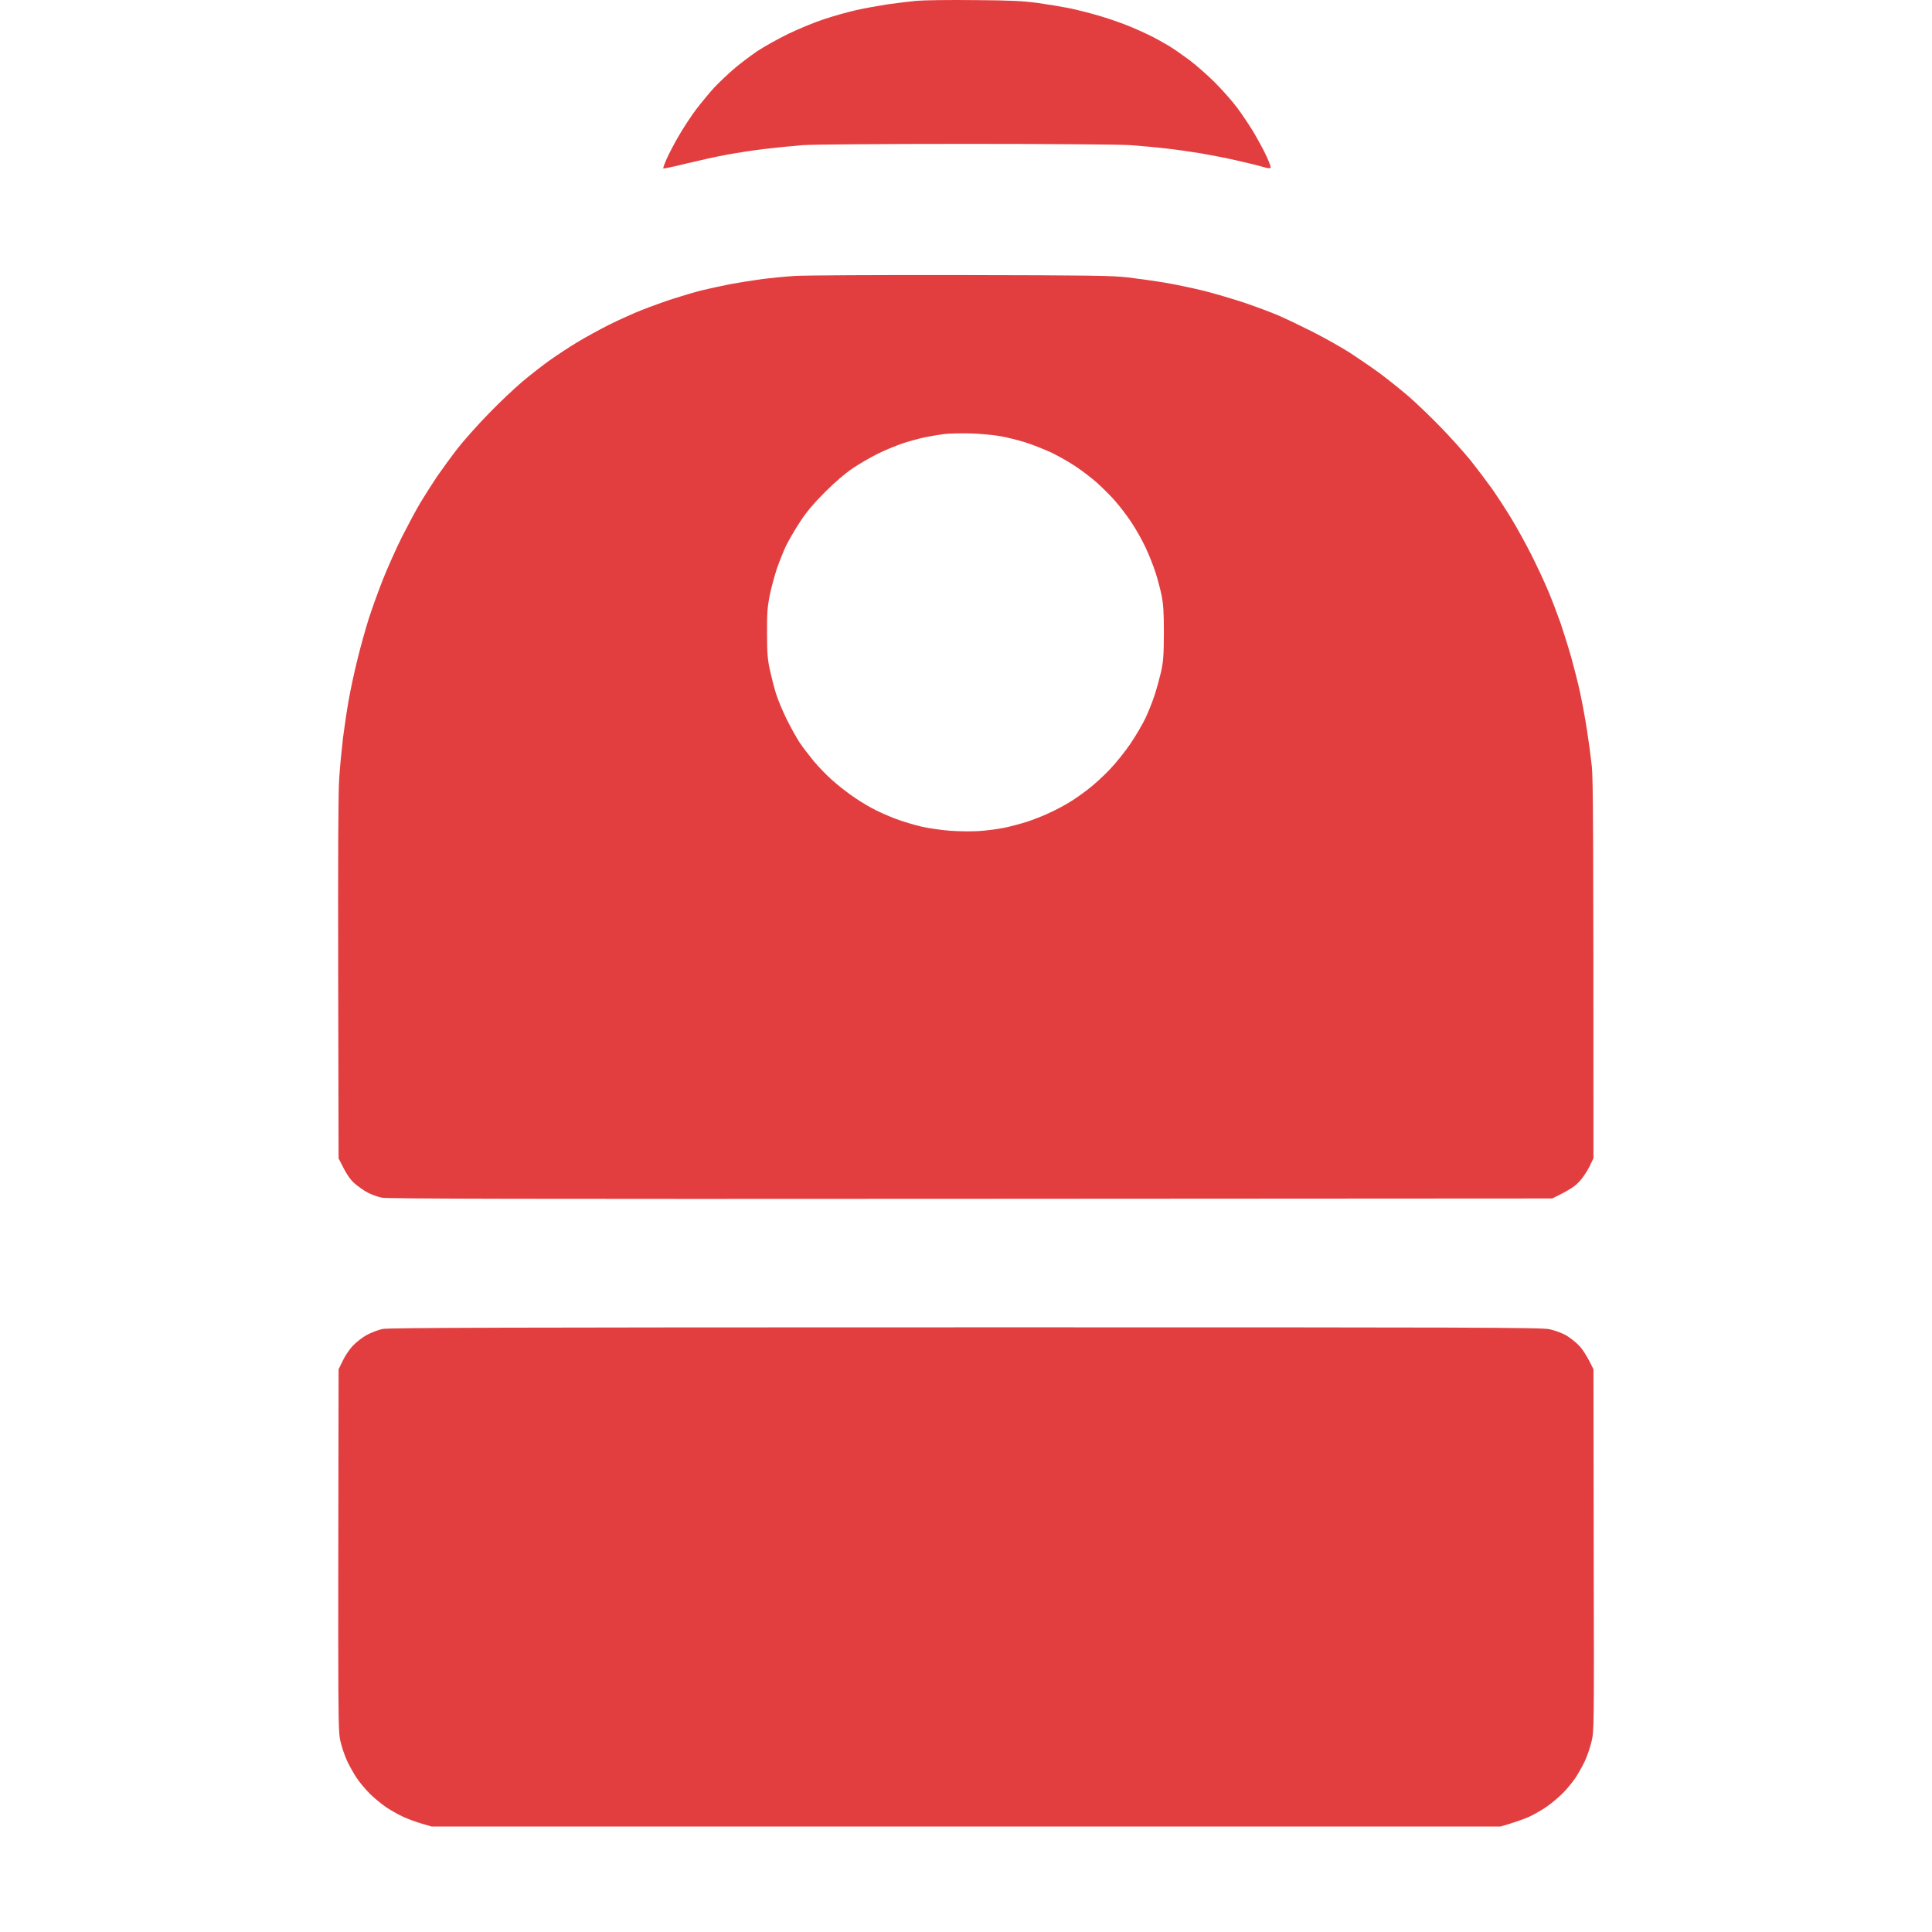 <svg width="40" height="40" viewBox="0 0 40 40" fill="none" xmlns="http://www.w3.org/2000/svg">
    <path fill-rule="evenodd" clip-rule="evenodd" d="M20.169 0.002C20.931 0.007 21.176 0.02 21.483 0.061C21.691 0.09 21.982 0.139 22.133 0.168C22.284 0.199 22.552 0.267 22.731 0.319C22.911 0.371 23.178 0.462 23.329 0.522C23.48 0.582 23.699 0.68 23.818 0.74C23.935 0.797 24.11 0.896 24.206 0.953C24.305 1.013 24.494 1.146 24.63 1.247C24.765 1.349 24.999 1.554 25.15 1.705C25.301 1.856 25.509 2.09 25.61 2.225C25.712 2.361 25.868 2.595 25.959 2.745C26.047 2.896 26.167 3.115 26.221 3.234C26.276 3.351 26.315 3.458 26.307 3.474C26.299 3.489 26.245 3.484 26.156 3.458C26.084 3.435 25.852 3.377 25.644 3.331C25.436 3.281 25.09 3.214 24.877 3.177C24.661 3.141 24.328 3.094 24.136 3.073C23.943 3.05 23.615 3.021 23.407 3.005C23.192 2.99 21.738 2.979 20.013 2.979C18.258 2.979 16.838 2.99 16.619 3.005C16.411 3.021 16.05 3.058 15.813 3.086C15.576 3.115 15.225 3.169 15.033 3.206C14.841 3.24 14.471 3.323 14.214 3.385C13.956 3.45 13.74 3.494 13.733 3.487C13.725 3.479 13.759 3.388 13.805 3.284C13.852 3.18 13.961 2.969 14.053 2.813C14.141 2.66 14.302 2.413 14.411 2.267C14.521 2.124 14.692 1.916 14.791 1.809C14.893 1.703 15.072 1.531 15.192 1.429C15.311 1.325 15.527 1.164 15.67 1.065C15.813 0.969 16.107 0.805 16.32 0.701C16.536 0.597 16.869 0.459 17.062 0.397C17.254 0.332 17.553 0.249 17.725 0.21C17.896 0.171 18.19 0.119 18.375 0.09C18.56 0.064 18.83 0.03 18.973 0.017C19.116 0.004 19.654 -0.004 20.169 0.002ZM19.883 5.695C22.604 5.7 23.023 5.705 23.355 5.744C23.563 5.77 23.909 5.817 24.123 5.853C24.338 5.89 24.7 5.965 24.929 6.022C25.158 6.08 25.532 6.191 25.761 6.267C25.99 6.345 26.307 6.462 26.463 6.529C26.619 6.597 26.942 6.751 27.178 6.87C27.415 6.99 27.761 7.185 27.946 7.302C28.13 7.422 28.419 7.619 28.583 7.741C28.747 7.864 29.004 8.069 29.155 8.199C29.306 8.329 29.605 8.615 29.818 8.834C30.034 9.055 30.32 9.375 30.458 9.546C30.593 9.718 30.788 9.976 30.89 10.118C30.991 10.262 31.171 10.537 31.288 10.73C31.405 10.922 31.592 11.263 31.704 11.484C31.816 11.705 31.972 12.04 32.05 12.225C32.128 12.41 32.245 12.717 32.31 12.901C32.372 13.086 32.474 13.409 32.533 13.617C32.591 13.825 32.674 14.152 32.715 14.345C32.757 14.537 32.822 14.888 32.858 15.125C32.895 15.362 32.939 15.694 32.957 15.866C32.983 16.108 32.991 17.049 32.991 23.98L32.91 24.149C32.866 24.243 32.773 24.381 32.702 24.459C32.611 24.558 32.515 24.628 32.138 24.813L20.094 24.82C10.95 24.826 8.016 24.82 7.907 24.797C7.829 24.782 7.699 24.735 7.621 24.696C7.543 24.657 7.415 24.566 7.337 24.498C7.241 24.41 7.171 24.311 7.01 23.983L7.002 20.264C6.997 17.715 7.002 16.407 7.023 16.113C7.038 15.877 7.075 15.502 7.101 15.281C7.129 15.06 7.181 14.709 7.218 14.501C7.254 14.293 7.335 13.913 7.4 13.655C7.462 13.398 7.569 13.018 7.634 12.81C7.701 12.602 7.832 12.241 7.925 12.004C8.019 11.767 8.196 11.37 8.32 11.12C8.448 10.87 8.622 10.542 8.713 10.392C8.804 10.241 8.958 10.002 9.054 9.858C9.153 9.715 9.34 9.458 9.473 9.286C9.605 9.117 9.896 8.79 10.118 8.563C10.339 8.334 10.656 8.035 10.82 7.897C10.984 7.76 11.236 7.562 11.379 7.461C11.522 7.359 11.779 7.19 11.951 7.086C12.123 6.982 12.422 6.818 12.614 6.722C12.807 6.626 13.111 6.488 13.29 6.418C13.47 6.347 13.761 6.241 13.941 6.184C14.12 6.126 14.383 6.048 14.526 6.012C14.669 5.978 14.939 5.918 15.124 5.882C15.311 5.848 15.616 5.799 15.8 5.775C15.987 5.752 16.284 5.723 16.463 5.713C16.643 5.7 18.18 5.692 19.883 5.695ZM19.155 9.052C19.041 9.076 18.83 9.133 18.687 9.18C18.544 9.229 18.31 9.325 18.167 9.398C18.024 9.468 17.795 9.601 17.66 9.692C17.501 9.799 17.296 9.973 17.085 10.184C16.851 10.418 16.705 10.589 16.57 10.795C16.466 10.953 16.333 11.18 16.273 11.302C16.216 11.424 16.131 11.64 16.081 11.783C16.034 11.926 15.969 12.171 15.935 12.329C15.889 12.568 15.878 12.698 15.881 13.109C15.881 13.52 15.891 13.65 15.941 13.877C15.974 14.027 16.029 14.243 16.066 14.358C16.099 14.472 16.198 14.706 16.281 14.878C16.365 15.05 16.489 15.271 16.554 15.372C16.622 15.473 16.757 15.648 16.851 15.762C16.947 15.877 17.111 16.046 17.215 16.139C17.319 16.233 17.498 16.376 17.616 16.459C17.733 16.545 17.922 16.662 18.037 16.724C18.151 16.789 18.375 16.888 18.531 16.948C18.69 17.008 18.939 17.083 19.09 17.117C19.241 17.151 19.504 17.187 19.675 17.2C19.847 17.213 20.117 17.216 20.273 17.206C20.43 17.195 20.658 17.166 20.781 17.14C20.903 17.117 21.113 17.06 21.249 17.018C21.384 16.974 21.6 16.891 21.73 16.828C21.86 16.769 22.047 16.67 22.146 16.607C22.247 16.548 22.422 16.423 22.536 16.334C22.651 16.246 22.851 16.064 22.978 15.929C23.108 15.793 23.303 15.549 23.413 15.385C23.522 15.221 23.66 14.987 23.717 14.865C23.774 14.743 23.855 14.54 23.899 14.41C23.943 14.28 24.003 14.059 24.037 13.916C24.086 13.692 24.094 13.578 24.097 13.109C24.097 12.68 24.086 12.514 24.05 12.329C24.024 12.202 23.966 11.983 23.922 11.848C23.878 11.713 23.787 11.479 23.714 11.328C23.644 11.177 23.511 10.943 23.42 10.808C23.329 10.672 23.176 10.47 23.077 10.36C22.981 10.251 22.812 10.085 22.705 9.989C22.599 9.895 22.406 9.747 22.276 9.661C22.146 9.572 21.925 9.448 21.782 9.377C21.639 9.31 21.392 9.211 21.236 9.161C21.08 9.112 20.838 9.052 20.703 9.029C20.567 9.005 20.292 8.979 20.091 8.974C19.891 8.969 19.647 8.974 19.545 8.987C19.446 9 19.27 9.029 19.155 9.052ZM19.987 27.481C30.539 27.479 31.92 27.484 32.081 27.52C32.182 27.541 32.331 27.596 32.416 27.642C32.5 27.689 32.624 27.788 32.695 27.861C32.765 27.936 32.861 28.077 32.991 28.35L32.996 32.095C33.004 35.798 33.004 35.843 32.95 36.061C32.921 36.183 32.858 36.365 32.812 36.464C32.765 36.563 32.676 36.721 32.614 36.815C32.549 36.909 32.434 37.049 32.354 37.127C32.276 37.205 32.136 37.325 32.042 37.392C31.948 37.46 31.784 37.554 31.678 37.606C31.571 37.655 31.389 37.723 31.067 37.816H8.934L8.734 37.757C8.622 37.725 8.453 37.663 8.357 37.619C8.258 37.575 8.099 37.486 7.998 37.419C7.899 37.351 7.746 37.226 7.66 37.14C7.574 37.054 7.449 36.909 7.387 36.815C7.324 36.721 7.236 36.563 7.189 36.464C7.142 36.365 7.08 36.183 7.051 36.061C6.997 35.843 6.997 35.798 7.01 28.35L7.096 28.173C7.14 28.077 7.236 27.936 7.306 27.861C7.376 27.788 7.506 27.686 7.597 27.637C7.688 27.588 7.834 27.533 7.92 27.515C8.045 27.489 10.453 27.481 19.987 27.481Z" fill="#E33E3F"/>
</svg>